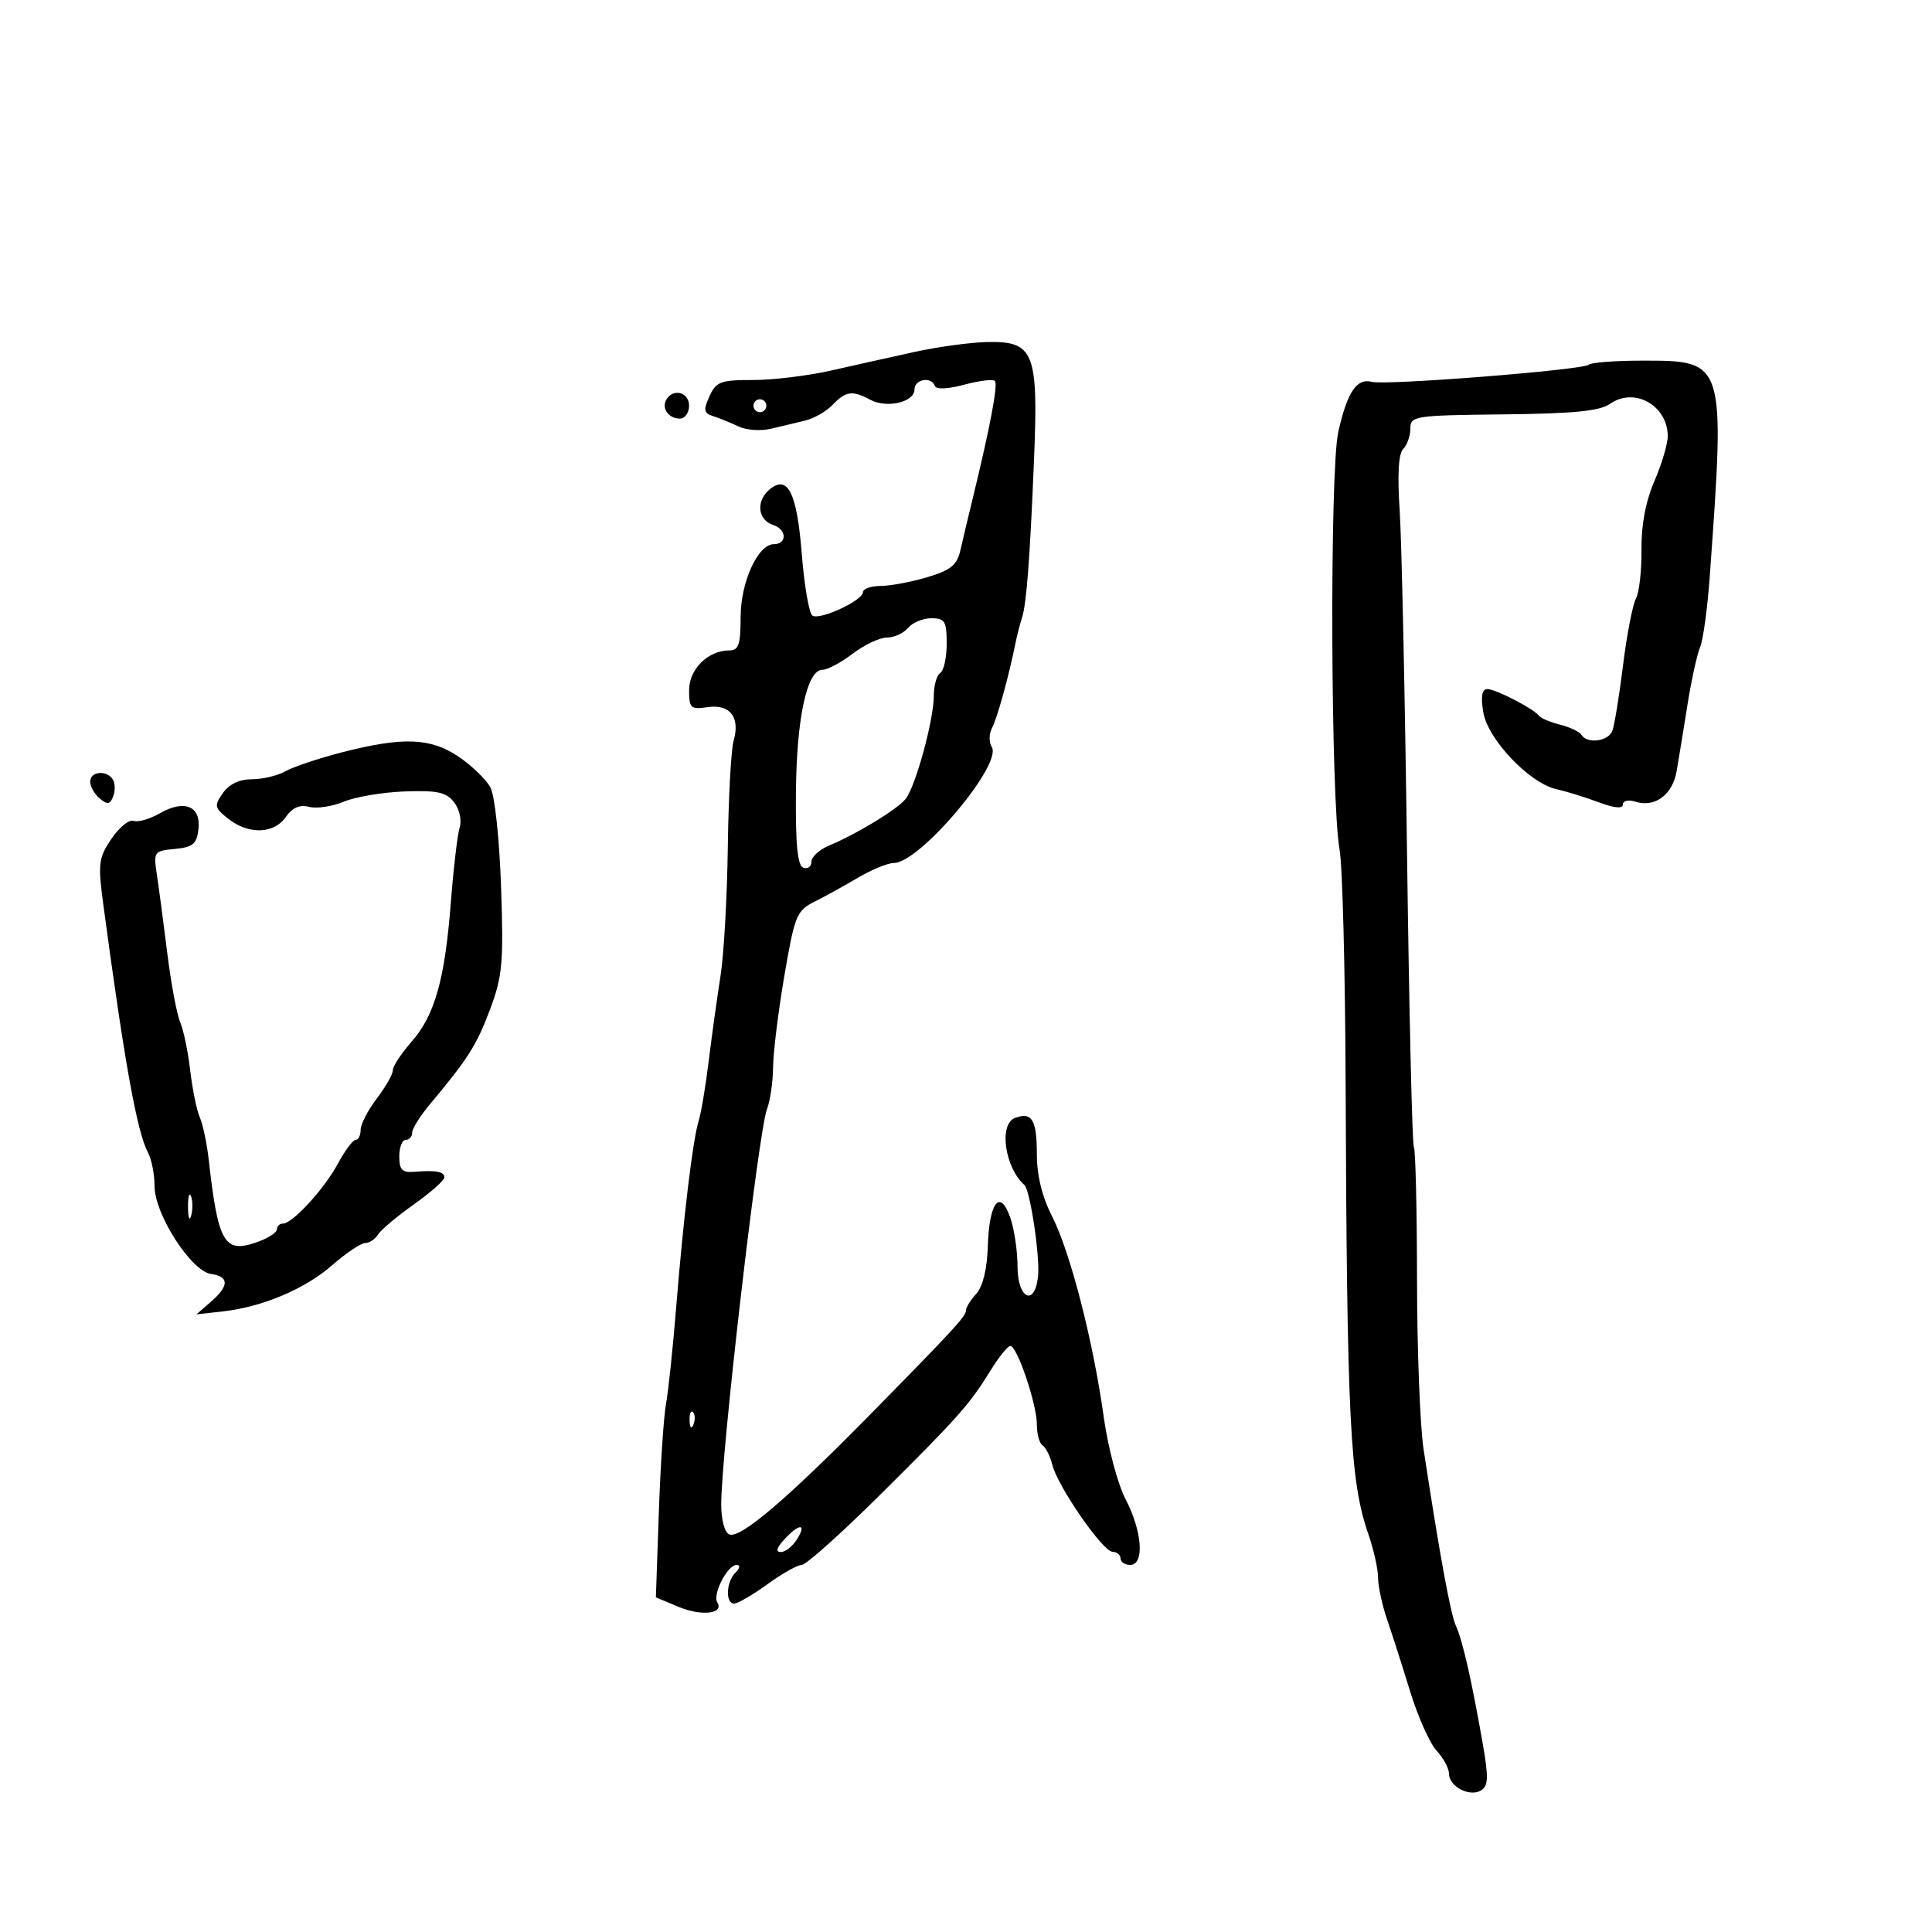 <svg xmlns="http://www.w3.org/2000/svg" width="300" height="300" viewBox="0 0 300 300" version="1.1">
	<path d="M 142 54.650 C 138.425 55.435, 132.575 56.738, 129 57.547 C 125.425 58.355, 119.985 59.013, 116.911 59.008 C 111.895 59.001, 111.202 59.260, 110.167 61.534 C 109.187 63.684, 109.276 64.152, 110.756 64.624 C 111.715 64.931, 113.480 65.649, 114.678 66.221 C 115.876 66.793, 118.126 66.956, 119.678 66.583 C 121.230 66.210, 123.625 65.639, 125 65.315 C 126.375 64.991, 128.305 63.888, 129.289 62.863 C 131.352 60.714, 132.350 60.582, 135.159 62.085 C 137.710 63.450, 142 62.444, 142 60.481 C 142 58.869, 144.625 58.416, 145.167 59.935 C 145.367 60.496, 147.185 60.417, 149.718 59.737 C 152.039 59.113, 154.183 58.850, 154.485 59.151 C 155.003 59.670, 153.741 66.348, 151.018 77.500 C 150.346 80.250, 149.502 83.801, 149.142 85.391 C 148.607 87.754, 147.665 88.529, 143.994 89.626 C 141.522 90.365, 138.262 90.976, 136.750 90.985 C 135.238 90.993, 134 91.429, 134 91.953 C 134 93.238, 127.344 96.331, 126.157 95.597 C 125.638 95.276, 124.894 90.977, 124.503 86.044 C 123.747 76.485, 122.334 73.648, 119.500 76 C 117.351 77.783, 117.650 80.754, 120.055 81.517 C 122.176 82.191, 122.250 84.500, 120.151 84.500 C 117.702 84.500, 115.013 90.380, 115.007 95.750 C 115.001 100.112, 114.699 101, 113.223 101 C 109.944 101, 107 103.920, 107 107.170 C 107 109.969, 107.243 110.191, 109.879 109.804 C 113.341 109.296, 114.962 111.380, 113.919 115 C 113.523 116.375, 113.117 123.800, 113.015 131.500 C 112.914 139.200, 112.406 148.200, 111.887 151.500 C 111.368 154.800, 110.545 160.735, 110.058 164.689 C 109.572 168.643, 108.870 172.833, 108.500 174 C 107.593 176.858, 106.124 189.011, 104.996 203 C 104.485 209.325, 103.775 216.075, 103.418 218 C 103.061 219.925, 102.560 227.471, 102.306 234.769 L 101.844 248.037 105.366 249.509 C 108.955 251.008, 112.484 250.592, 111.376 248.800 C 110.614 247.566, 112.969 243, 114.369 243 C 114.983 243, 114.915 243.485, 114.200 244.200 C 112.742 245.658, 112.609 249, 114.009 249 C 114.563 249, 116.881 247.650, 119.159 246 C 121.436 244.350, 123.838 243, 124.495 243 C 125.152 243, 130.597 238.131, 136.595 232.181 C 148.806 220.066, 150.551 218.101, 153.851 212.750 C 155.123 210.687, 156.488 209, 156.884 209 C 157.946 209, 161.011 218.066, 161.005 221.191 C 161.002 222.671, 161.400 224.129, 161.889 224.432 C 162.378 224.734, 163.056 226.086, 163.395 227.436 C 164.246 230.830, 171.222 240.915, 172.750 240.962 C 173.438 240.983, 174 241.450, 174 242 C 174 242.550, 174.675 243, 175.500 243 C 177.746 243, 177.381 237.793, 174.786 232.814 C 173.556 230.454, 172.045 224.772, 171.388 220.033 C 169.753 208.248, 166.189 194.401, 163.365 188.865 C 161.801 185.800, 161 182.516, 161 179.174 C 161 173.865, 160.222 172.594, 157.590 173.604 C 155.070 174.571, 156.024 181.303, 159.063 184 C 159.974 184.808, 161.528 195.256, 161.184 198.250 C 160.640 202.973, 158 201.645, 158 196.649 C 158 194.256, 157.494 190.847, 156.876 189.073 C 155.281 184.498, 153.597 186.669, 153.384 193.576 C 153.277 197.049, 152.616 199.766, 151.607 200.882 C 150.723 201.858, 150 203.009, 150 203.438 C 150 204.390, 148.379 206.154, 134.975 219.792 C 122.280 232.709, 114.975 238.928, 113.269 238.273 C 112.529 237.989, 111.996 236.059, 111.990 233.643 C 111.971 225.751, 117.777 175.595, 119.103 172.203 C 119.596 170.940, 120.019 168.015, 120.043 165.703 C 120.067 163.391, 120.857 157, 121.799 151.500 C 123.406 142.115, 123.695 141.408, 126.506 139.998 C 128.153 139.172, 131.213 137.484, 133.307 136.248 C 135.401 135.012, 137.881 134, 138.817 134 C 142.794 134, 155.685 118.727, 154.005 116.008 C 153.553 115.277, 153.562 113.964, 154.024 113.089 C 154.834 111.557, 156.602 105.182, 157.654 100 C 157.934 98.625, 158.392 96.825, 158.674 96 C 159.388 93.906, 159.938 86.702, 160.571 71.161 C 161.243 54.645, 160.549 52.939, 153.227 53.112 C 150.627 53.174, 145.575 53.866, 142 54.650 M 246.702 56.632 C 245.891 57.443, 215.208 59.867, 213.015 59.294 C 210.663 58.679, 209.185 60.893, 207.804 67.099 C 206.456 73.157, 206.624 124.260, 208.017 132 C 208.462 134.475, 208.880 150.675, 208.946 168 C 209.144 220.361, 209.628 230.030, 212.455 238.147 C 213.289 240.541, 213.977 243.610, 213.985 244.967 C 213.993 246.323, 214.623 249.248, 215.385 251.467 C 216.147 253.685, 217.758 258.715, 218.964 262.645 C 220.170 266.575, 222.021 270.719, 223.078 271.854 C 224.135 272.988, 225 274.594, 225 275.423 C 225 277.414, 228.231 279.093, 229.981 278.012 C 231.104 277.317, 231.154 276.008, 230.253 270.831 C 228.559 261.101, 227.105 254.700, 226.090 252.500 C 225.241 250.661, 223.561 241.501, 221.046 225 C 220.502 221.425, 220.046 209.574, 220.034 198.665 C 220.022 187.755, 219.801 178.486, 219.542 178.068 C 219.283 177.649, 218.806 157.100, 218.482 132.403 C 218.158 107.706, 217.642 83.747, 217.336 79.160 C 216.970 73.673, 217.160 70.440, 217.890 69.710 C 218.501 69.099, 219.001 67.678, 219.002 66.550 C 219.005 64.585, 219.606 64.494, 233.449 64.344 C 244.401 64.226, 248.405 63.830, 250.011 62.705 C 253.767 60.074, 258.898 62.916, 258.968 67.667 C 258.986 68.859, 258.060 72.009, 256.911 74.667 C 255.535 77.851, 254.845 81.498, 254.889 85.356 C 254.926 88.577, 254.538 91.995, 254.026 92.952 C 253.514 93.909, 252.611 98.581, 252.021 103.333 C 251.430 108.086, 250.686 112.656, 250.366 113.487 C 249.737 115.127, 246.460 115.553, 245.568 114.111 C 245.266 113.622, 243.782 112.911, 242.269 112.531 C 240.757 112.152, 239.291 111.540, 239.010 111.171 C 238.158 110.051, 232.274 107, 230.965 107 C 230.117 107, 229.917 108.102, 230.317 110.566 C 231.004 114.799, 237.503 121.631, 241.725 122.560 C 243.251 122.896, 246.188 123.803, 248.250 124.577 C 250.671 125.485, 252 125.608, 252 124.925 C 252 124.327, 252.856 124.137, 253.962 124.488 C 256.963 125.440, 259.713 123.409, 260.342 119.775 C 260.654 117.974, 261.409 113.350, 262.020 109.500 C 262.632 105.650, 263.517 101.600, 263.988 100.500 C 264.459 99.400, 265.135 94.450, 265.491 89.500 C 267.900 55.993, 267.902 56, 255.095 56 C 250.826 56, 247.049 56.284, 246.702 56.632 M 103.500 62 C 102.663 63.354, 103.792 65, 105.559 65 C 106.352 65, 107 64.100, 107 63 C 107 60.930, 104.587 60.240, 103.500 62 M 117 63 C 117 63.550, 117.450 64, 118 64 C 118.550 64, 119 63.550, 119 63 C 119 62.450, 118.550 62, 118 62 C 117.450 62, 117 62.450, 117 63 M 141 97.500 C 140.315 98.325, 138.840 99, 137.722 99 C 136.604 99, 134.214 100.125, 132.411 101.500 C 130.608 102.875, 128.500 104, 127.727 104 C 125.302 104, 123.682 111.498, 123.589 123.157 C 123.524 131.249, 123.843 134.427, 124.750 134.738 C 125.438 134.974, 126 134.553, 126 133.803 C 126 133.052, 127.237 131.923, 128.750 131.292 C 133.099 129.478, 139.393 125.637, 140.647 124.031 C 142.189 122.055, 145 111.752, 145 108.074 C 145 106.448, 145.450 104.840, 146 104.500 C 146.550 104.160, 147 102.109, 147 99.941 C 147 96.458, 146.724 96, 144.622 96 C 143.315 96, 141.685 96.675, 141 97.500 M 53 116.848 C 49.425 117.771, 45.517 119.083, 44.316 119.763 C 43.114 120.443, 40.777 121, 39.122 121 C 37.178 121, 35.581 121.760, 34.609 123.147 C 33.224 125.125, 33.291 125.441, 35.460 127.147 C 38.616 129.630, 42.531 129.507, 44.381 126.867 C 45.408 125.401, 46.539 124.908, 48 125.290 C 49.169 125.595, 51.595 125.232, 53.390 124.481 C 55.186 123.731, 59.441 123.017, 62.847 122.894 C 67.932 122.710, 69.303 123.013, 70.516 124.585 C 71.352 125.668, 71.725 127.369, 71.374 128.500 C 71.033 129.600, 70.423 134.775, 70.018 140 C 69.078 152.115, 67.525 157.638, 63.899 161.768 C 62.304 163.584, 61 165.574, 61 166.190 C 61 166.807, 59.875 168.786, 58.500 170.589 C 57.125 172.392, 56 174.572, 56 175.433 C 56 176.295, 55.652 177, 55.227 177 C 54.802 177, 53.565 178.653, 52.477 180.673 C 50.345 184.633, 45.423 190, 43.923 190 C 43.415 190, 43 190.406, 43 190.902 C 43 191.398, 41.583 192.298, 39.852 192.902 C 34.811 194.659, 33.865 193.020, 32.401 180 C 32.123 177.525, 31.503 174.600, 31.023 173.500 C 30.543 172.400, 29.873 169.119, 29.535 166.210 C 29.197 163.300, 28.495 159.925, 27.974 158.710 C 27.454 157.494, 26.554 152.675, 25.974 148 C 25.395 143.325, 24.669 137.844, 24.362 135.821 C 23.820 132.247, 23.900 132.132, 27.152 131.821 C 29.967 131.551, 30.550 131.061, 30.817 128.744 C 31.229 125.165, 28.629 124.102, 24.816 126.291 C 23.250 127.190, 21.413 127.717, 20.734 127.462 C 20.055 127.207, 18.512 128.462, 17.304 130.249 C 15.291 133.230, 15.186 134.082, 16.047 140.500 C 19.321 164.926, 21.275 175.778, 22.972 178.949 C 23.538 180.005, 24 182.366, 24 184.196 C 24 188.541, 29.684 197.381, 32.759 197.820 C 35.609 198.226, 35.605 199.653, 32.750 202.136 L 30.500 204.093 34.500 203.650 C 40.732 202.960, 47.303 200.192, 51.585 196.455 C 53.738 194.576, 56.040 193.030, 56.700 193.019 C 57.360 193.009, 58.260 192.413, 58.700 191.696 C 59.140 190.979, 61.638 188.878, 64.250 187.027 C 66.862 185.176, 69 183.287, 69 182.830 C 69 181.921, 67.696 181.682, 64.250 181.961 C 62.453 182.106, 62 181.626, 62 179.572 C 62 178.157, 62.450 177, 63 177 C 63.550 177, 64 176.497, 64 175.882 C 64 175.267, 65.237 173.286, 66.750 171.479 C 72.688 164.387, 74.015 162.293, 76.098 156.729 C 78.024 151.587, 78.210 149.517, 77.806 137.729 C 77.549 130.240, 76.831 123.532, 76.151 122.269 C 75.490 121.042, 73.282 118.905, 71.243 117.519 C 66.865 114.544, 62.541 114.385, 53 116.848 M 14 121.378 C 14 122.135, 14.670 123.311, 15.488 123.990 C 16.691 124.988, 17.091 124.925, 17.577 123.661 C 17.907 122.800, 17.886 121.624, 17.530 121.048 C 16.587 119.523, 14 119.764, 14 121.378 M 29.195 187.500 C 29.215 189.150, 29.439 189.704, 29.693 188.731 C 29.947 187.758, 29.930 186.408, 29.656 185.731 C 29.382 185.054, 29.175 185.850, 29.195 187.500 M 107.079 220.583 C 107.127 221.748, 107.364 221.985, 107.683 221.188 C 107.972 220.466, 107.936 219.603, 107.604 219.271 C 107.272 218.939, 107.036 219.529, 107.079 220.583 M 121.750 239.083 C 120.580 240.365, 120.417 241, 121.259 241 C 121.952 241, 123.081 240.100, 123.768 239 C 125.338 236.487, 124.073 236.539, 121.750 239.083" stroke="none" fill="black" fill-rule="evenodd"/>
</svg>